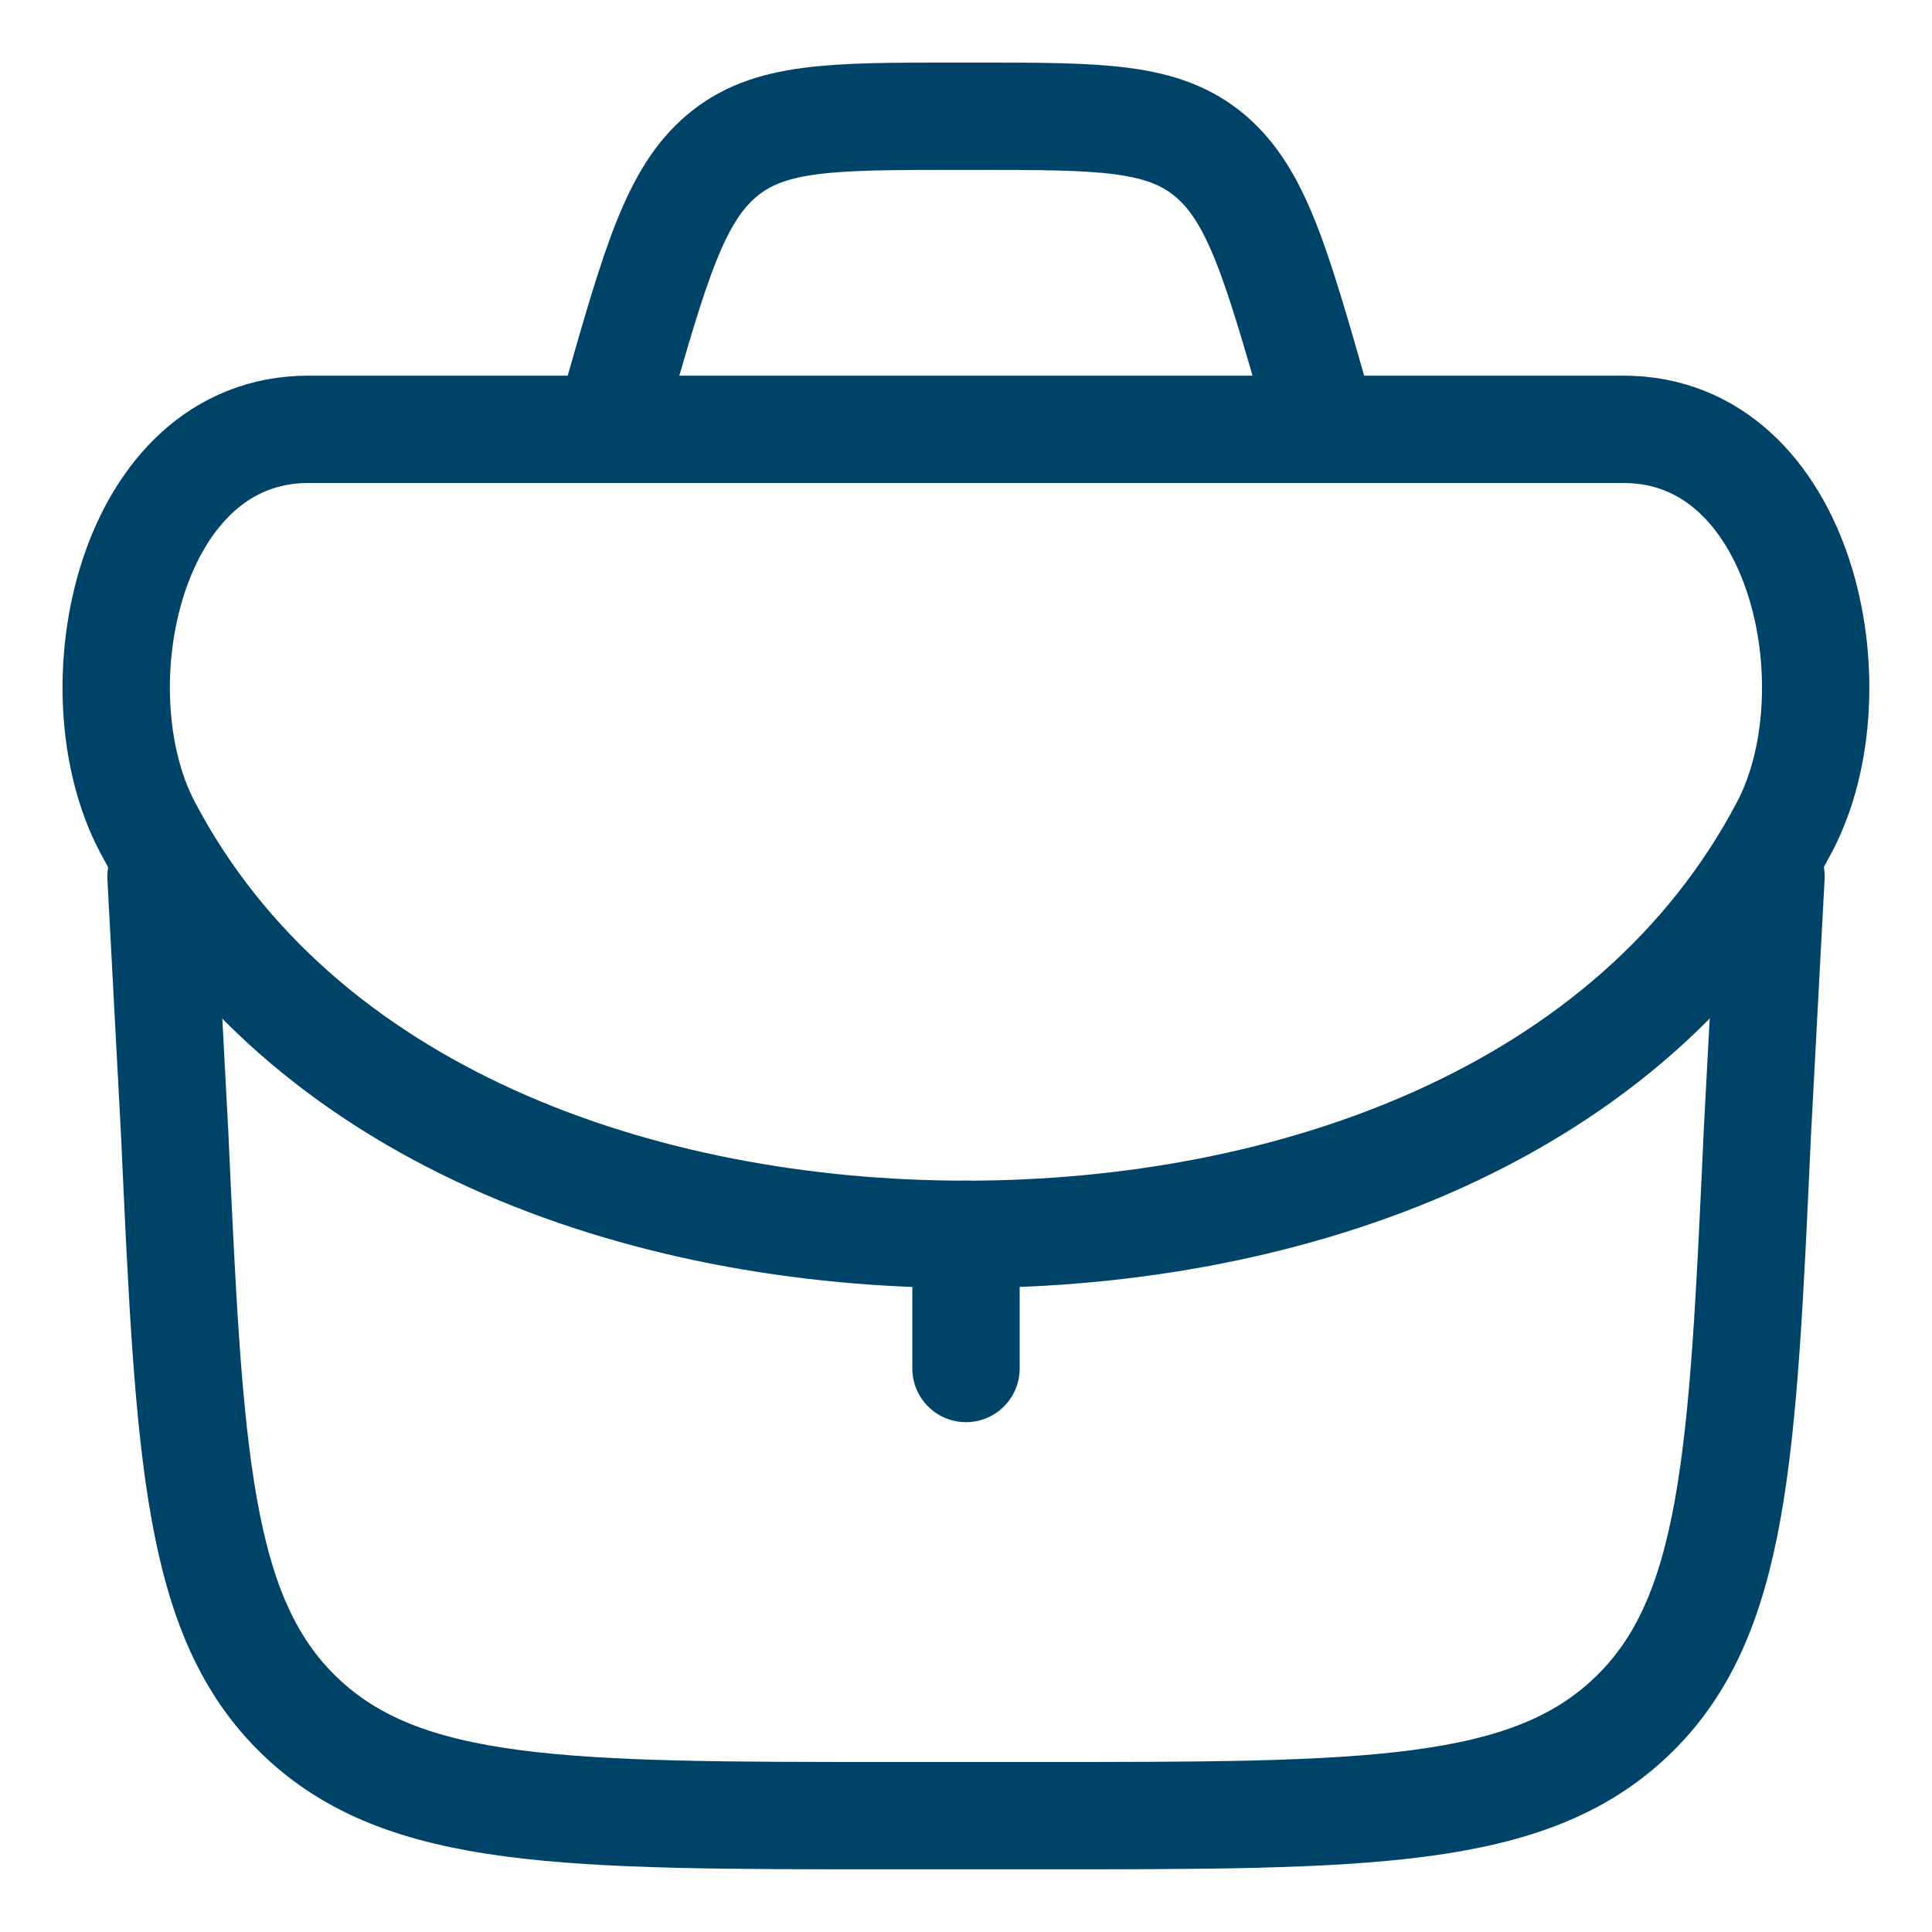 <svg width="18" height="18" viewBox="0 0 18 18" fill="none" xmlns="http://www.w3.org/2000/svg">
<g id="elements">
<path id="Vector 4394" d="M9 11.5L9 12.75" stroke="#004368" stroke-linecap="round" stroke-linejoin="round"/>
<path id="Vector" d="M1.5 8.166L1.627 10.553C1.764 13.564 1.833 15.07 2.799 15.993C3.765 16.916 5.273 16.916 8.287 16.916H9.713C12.727 16.916 14.235 16.916 15.201 15.993C16.167 15.07 16.236 13.564 16.373 10.553L16.5 8.166" stroke="#004368" stroke-linecap="round" stroke-linejoin="round"/>
<path id="Ellipse 1564" d="M1.372 7.703C2.788 10.395 5.982 11.5 9 11.5C12.017 11.5 15.211 10.395 16.627 7.703C17.303 6.417 16.791 4 15.126 4H2.873C1.208 4 0.696 6.417 1.372 7.703Z" stroke="#004368"/>
<path id="Rectangle 2223" d="M12.333 4L12.259 3.742C11.892 2.459 11.709 1.817 11.273 1.45C10.836 1.083 10.256 1.083 9.097 1.083H8.902C7.742 1.083 7.163 1.083 6.726 1.45C6.29 1.817 6.106 2.459 5.74 3.742L5.666 4" stroke="#004368"/>
</g>
</svg>
